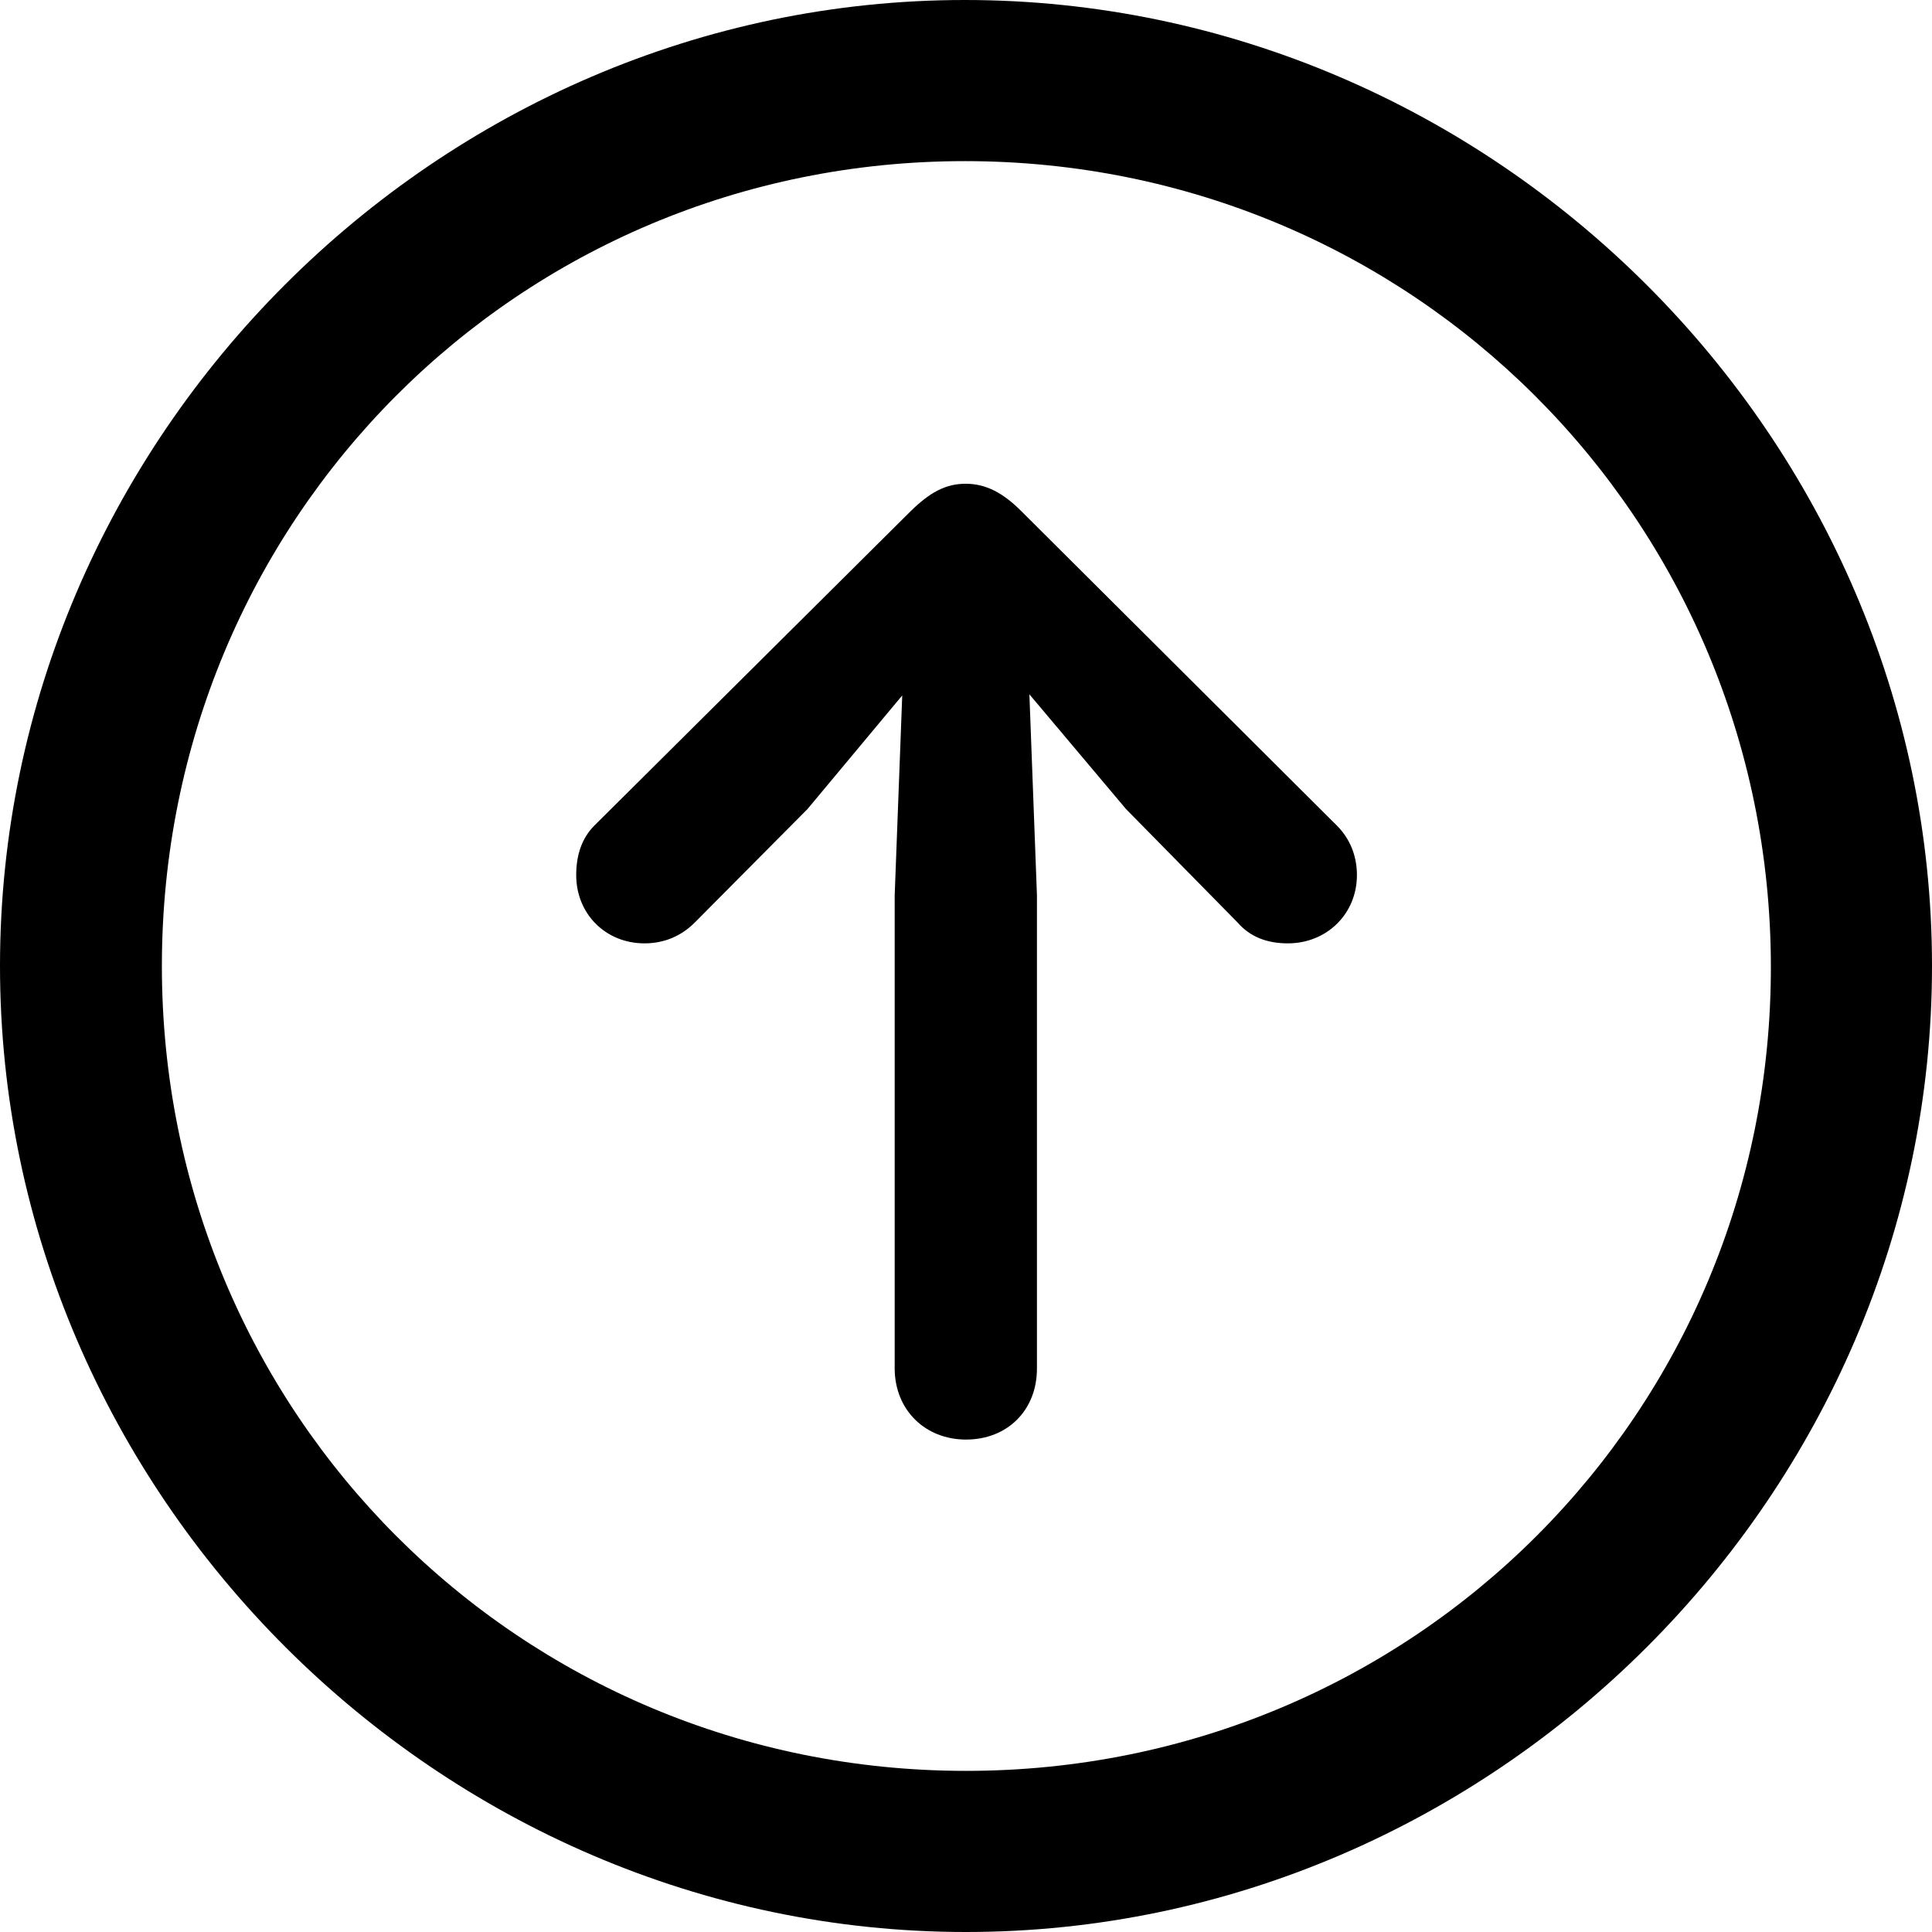 <?xml version="1.0" ?><!-- Generator: Adobe Illustrator 25.0.0, SVG Export Plug-In . SVG Version: 6.00 Build 0)  --><svg xmlns="http://www.w3.org/2000/svg" xmlns:xlink="http://www.w3.org/1999/xlink" version="1.1" id="Layer_1" x="0px" y="0px" viewBox="0 0 512 512" style="enable-background:new 0 0 512 512;" xml:space="preserve">
<path d="M256,512c140,0,256-116.2,256-256C512,116,395.8,0,255.7,0C116,0,0,116,0,256C0,395.8,116.2,512,256,512z M256,469.3  c-118.5,0-213.1-94.9-213.1-213.3S137.3,42.7,255.7,42.7S469.1,137.5,469.3,256S374.5,469.3,256,469.3z M256,381.5  c11,0,18.8-7.8,18.8-18.8V237.2l-2-53.2l25.6,30.4l29.6,30.1c3.3,3.8,7.8,5.5,13.3,5.5c10.3,0,18.3-7.8,18.3-18.1  c0-5.3-2-9.8-5.3-13.1l-83.6-83.3c-4.8-4.8-9.3-7.3-14.8-7.3c-5.3,0-9.5,2.3-14.6,7.3l-83.8,83.3c-3.3,3.3-4.8,7.8-4.8,13.1  c0,10.3,7.8,18.1,18.1,18.1c5.3,0,9.8-2,13.3-5.5l29.9-30.1l25.1-30.1l-2,53v125.5C237.2,373.7,245.2,381.5,256,381.5z"/>
</svg>